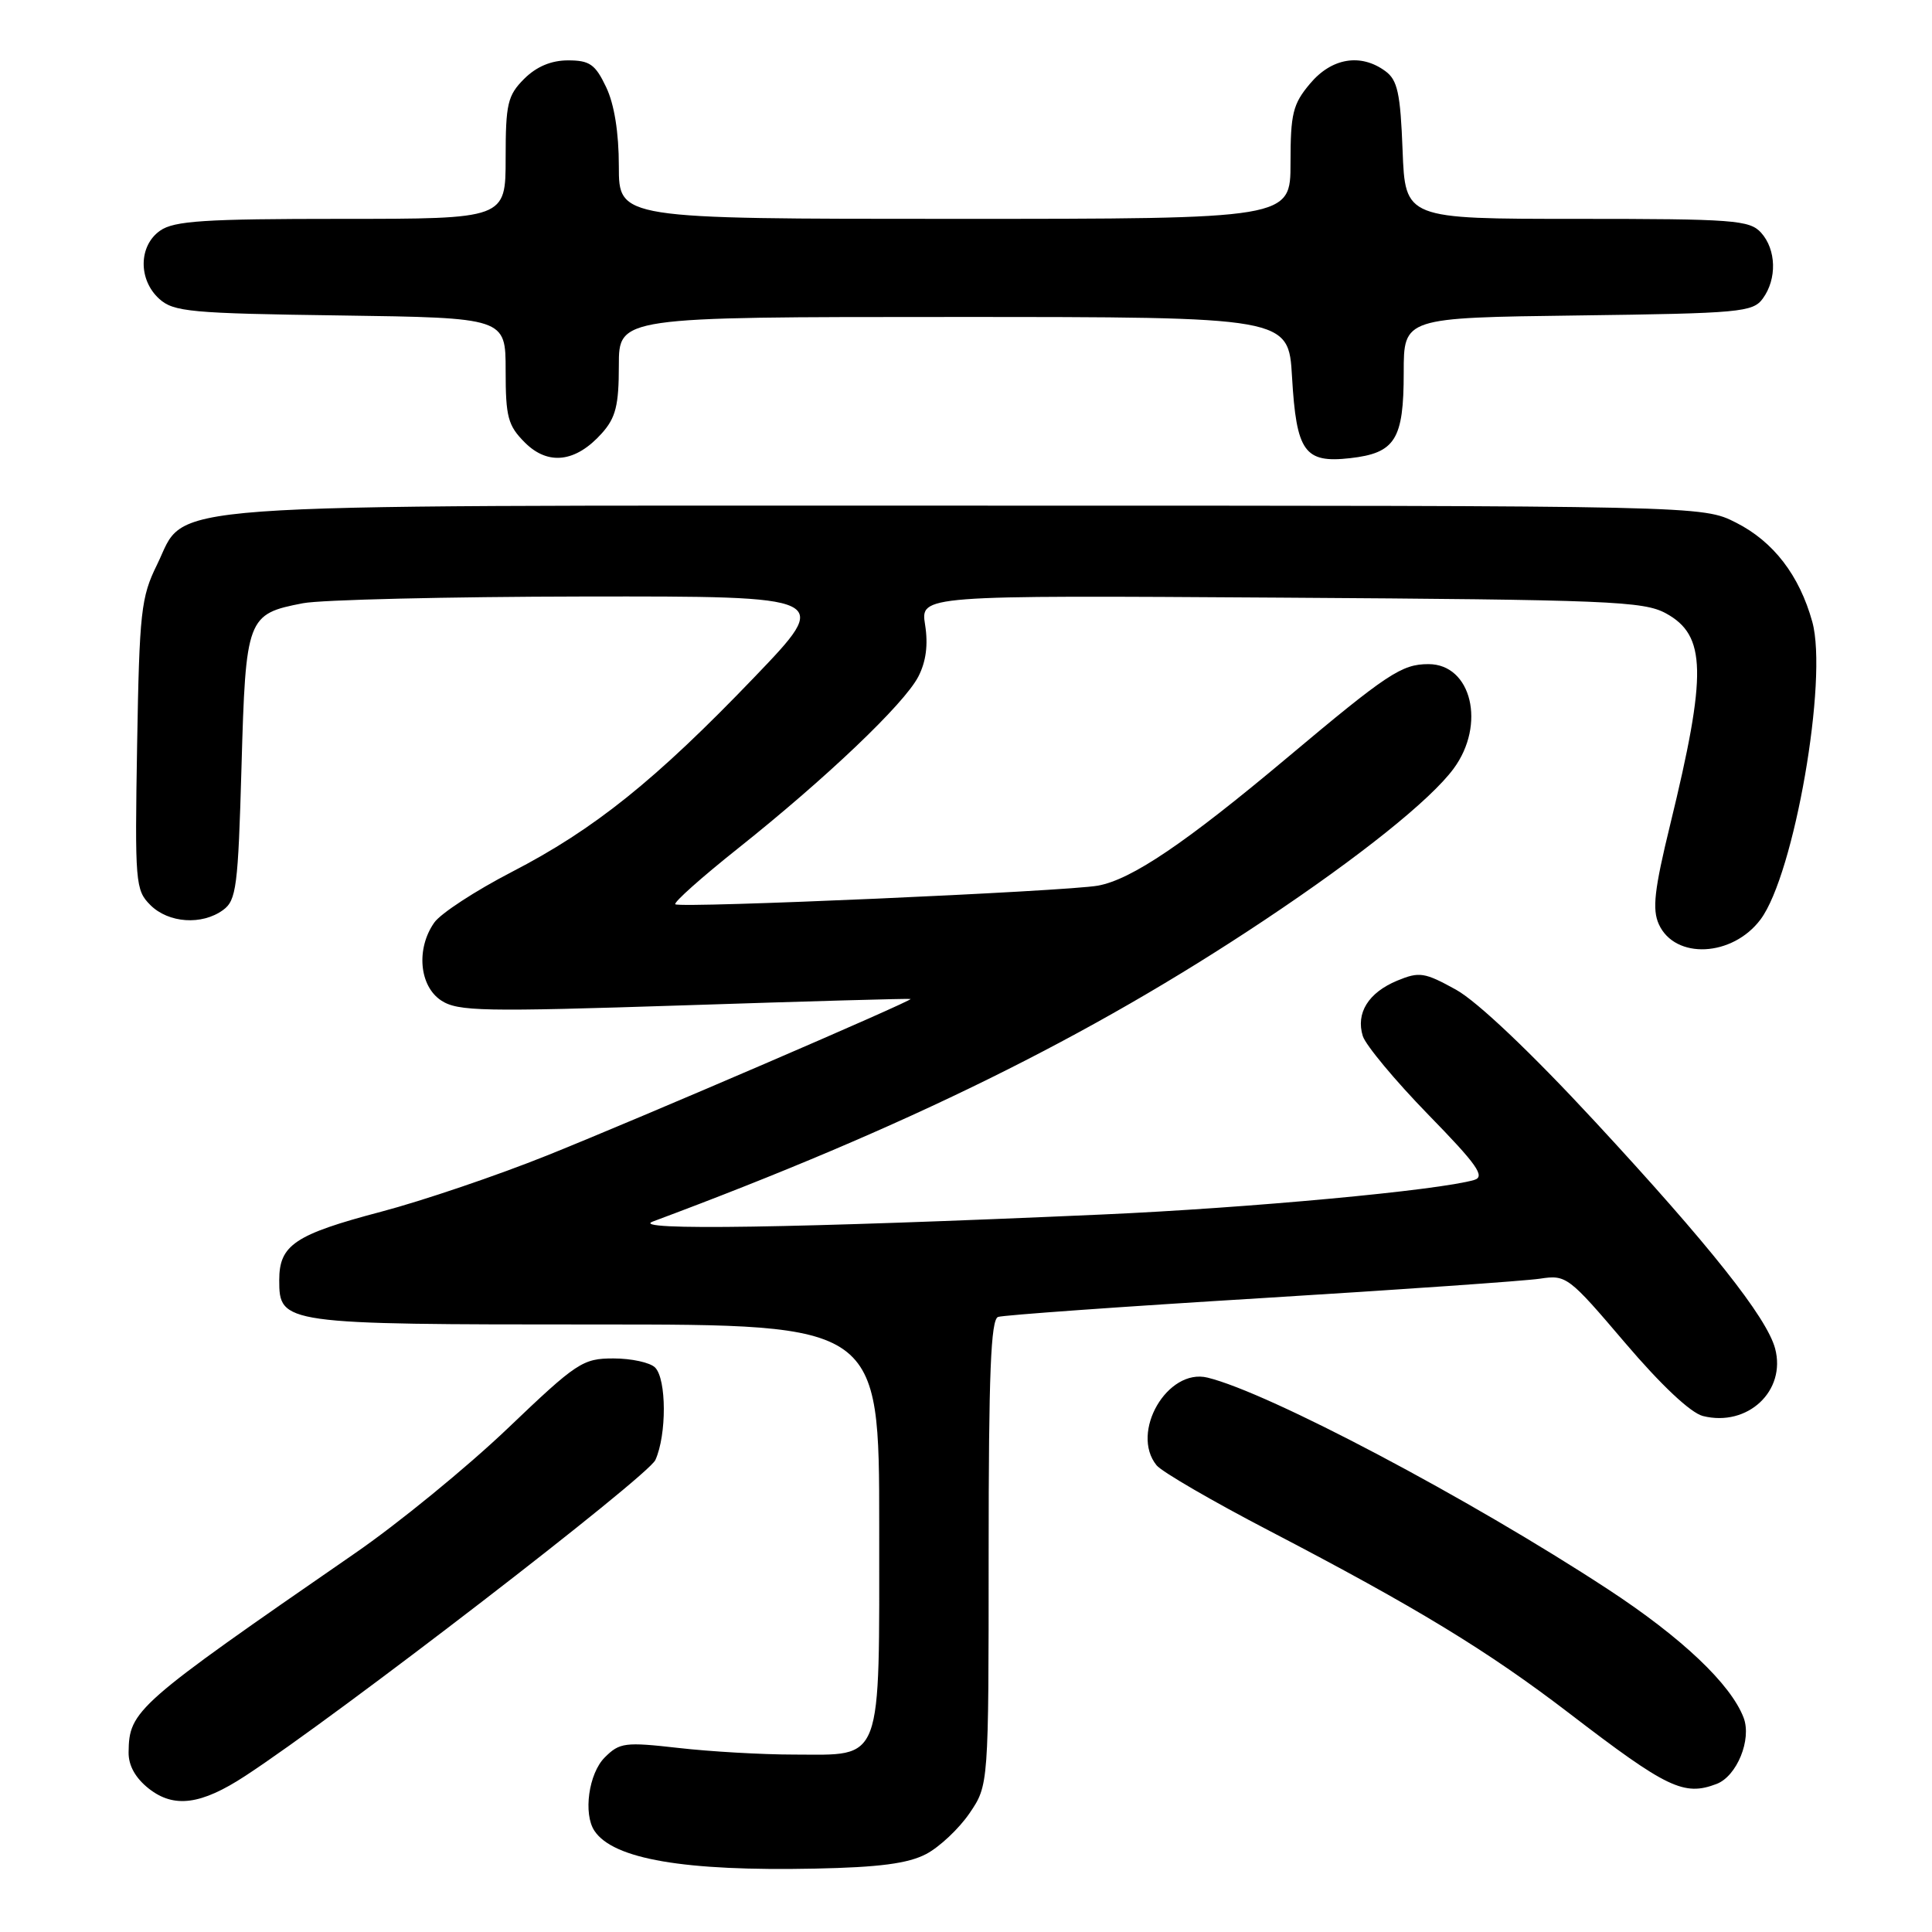 <?xml version="1.0" encoding="UTF-8" standalone="no"?>
<!DOCTYPE svg PUBLIC "-//W3C//DTD SVG 1.1//EN" "http://www.w3.org/Graphics/SVG/1.1/DTD/svg11.dtd" >
<svg xmlns="http://www.w3.org/2000/svg" xmlns:xlink="http://www.w3.org/1999/xlink" version="1.1" viewBox="0 0 256 256">
 <g >
 <path fill="currentColor"
d=" M 122.72 245.67 C 124.49 244.74 127.08 242.30 128.47 240.26 C 131.00 236.54 131.00 236.54 131.00 205.74 C 131.00 182.00 131.29 174.84 132.25 174.50 C 132.94 174.26 148.57 173.14 167.00 172.02 C 185.43 170.89 202.11 169.73 204.07 169.43 C 207.54 168.90 207.85 169.14 215.33 177.93 C 220.10 183.53 224.02 187.22 225.65 187.63 C 231.57 189.11 236.71 184.30 235.21 178.68 C 234.10 174.55 226.52 165.00 211.32 148.59 C 202.83 139.42 195.74 132.70 192.93 131.14 C 188.75 128.83 188.07 128.73 185.14 129.94 C 181.31 131.53 179.63 134.25 180.58 137.29 C 180.97 138.50 184.85 143.17 189.22 147.66 C 195.75 154.35 196.84 155.91 195.34 156.35 C 190.64 157.73 165.46 160.07 146.00 160.93 C 105.25 162.74 83.21 163.08 86.50 161.86 C 120.17 149.31 144.25 137.45 167.52 121.94 C 180.17 113.51 189.55 106.00 192.61 101.85 C 196.92 96.01 194.99 88.00 189.28 88.00 C 185.73 88.00 183.83 89.26 170.56 100.40 C 157.09 111.70 149.96 116.53 145.50 117.35 C 141.37 118.11 90.04 120.37 89.48 119.82 C 89.24 119.57 92.97 116.25 97.76 112.44 C 109.44 103.15 119.80 93.29 121.68 89.66 C 122.71 87.67 123.00 85.42 122.58 82.79 C 121.96 78.88 121.96 78.88 169.73 79.19 C 213.17 79.47 217.79 79.66 220.74 81.27 C 226.10 84.20 226.21 89.18 221.31 109.26 C 219.20 117.91 218.91 120.50 219.81 122.48 C 221.95 127.17 229.57 126.80 233.29 121.82 C 237.75 115.83 242.24 90.01 240.14 82.40 C 238.43 76.23 234.99 71.76 230.03 69.25 C 225.58 67.00 225.58 67.00 128.31 67.00 C 17.85 67.00 24.91 66.48 20.80 74.84 C 18.69 79.12 18.47 81.07 18.17 98.67 C 17.86 116.98 17.94 117.94 19.92 119.92 C 22.32 122.32 26.76 122.63 29.56 120.58 C 31.32 119.30 31.55 117.51 32.00 101.62 C 32.56 81.79 32.73 81.36 40.15 79.93 C 42.54 79.47 59.29 79.07 77.38 79.04 C 110.25 79.00 110.25 79.00 99.94 89.75 C 86.87 103.37 78.75 109.89 67.79 115.55 C 63.00 118.03 58.38 121.04 57.54 122.25 C 55.11 125.71 55.56 130.66 58.46 132.57 C 60.68 134.02 63.94 134.08 90.71 133.21 C 107.10 132.67 120.57 132.29 120.66 132.37 C 120.95 132.60 84.93 148.11 72.50 153.10 C 65.90 155.75 56.00 159.11 50.50 160.56 C 39.06 163.58 37.00 164.97 37.00 169.62 C 37.00 175.44 37.40 175.50 79.00 175.50 C 116.50 175.50 116.50 175.50 116.50 202.22 C 116.50 234.12 117.10 232.50 105.22 232.49 C 100.97 232.49 94.07 232.09 89.88 231.61 C 82.81 230.81 82.10 230.90 80.13 232.87 C 78.00 235.00 77.26 240.34 78.77 242.60 C 81.27 246.35 90.70 247.96 108.00 247.60 C 116.51 247.43 120.34 246.92 122.72 245.67 Z  M 32.48 235.33 C 44.71 227.35 85.83 195.66 86.84 193.46 C 88.35 190.13 88.33 182.73 86.80 181.20 C 86.14 180.54 83.66 180.00 81.29 180.00 C 77.22 180.00 76.44 180.51 67.24 189.30 C 61.88 194.41 52.78 201.86 47.00 205.84 C 17.94 225.91 17.11 226.64 17.04 232.18 C 17.01 233.93 17.94 235.60 19.73 237.01 C 23.06 239.62 26.64 239.15 32.48 235.33 Z  M 227.46 236.38 C 230.15 235.35 232.13 230.49 231.04 227.61 C 229.34 223.15 222.84 216.99 213.07 210.59 C 194.70 198.56 168.16 184.53 160.00 182.54 C 154.69 181.25 149.72 189.80 153.25 194.16 C 153.94 195.01 160.66 198.92 168.20 202.84 C 187.68 212.99 197.15 218.75 208.00 227.07 C 220.91 236.97 223.14 238.03 227.46 236.38 Z  M 79.75 57.41 C 81.59 55.35 82.00 53.71 82.00 48.44 C 82.00 42.00 82.00 42.00 126.37 42.00 C 170.74 42.00 170.74 42.00 171.20 49.94 C 171.78 59.89 172.85 61.39 178.90 60.71 C 184.88 60.03 186.00 58.25 186.00 49.36 C 186.00 42.10 186.00 42.10 209.08 41.80 C 230.58 41.52 232.26 41.37 233.58 39.56 C 235.48 36.96 235.37 33.07 233.35 30.83 C 231.83 29.16 229.71 29.00 208.94 29.00 C 186.20 29.00 186.20 29.00 185.85 19.92 C 185.56 12.33 185.18 10.60 183.56 9.42 C 180.30 7.03 176.45 7.67 173.59 11.08 C 171.31 13.78 171.00 15.05 171.00 21.58 C 171.00 29.00 171.00 29.00 126.50 29.00 C 82.00 29.00 82.00 29.00 82.00 22.03 C 82.00 17.57 81.40 13.80 80.31 11.53 C 78.88 8.52 78.13 8.00 75.27 8.00 C 73.04 8.00 71.09 8.82 69.45 10.45 C 67.26 12.65 67.00 13.75 67.00 20.95 C 67.00 29.00 67.00 29.00 45.22 29.00 C 27.13 29.00 23.07 29.26 21.22 30.56 C 18.36 32.56 18.30 37.06 21.10 39.60 C 23.01 41.32 25.22 41.53 45.10 41.80 C 67.00 42.11 67.00 42.11 67.00 49.10 C 67.00 55.26 67.30 56.39 69.55 58.64 C 72.63 61.72 76.30 61.27 79.75 57.41 Z "/>
</g>
</svg>